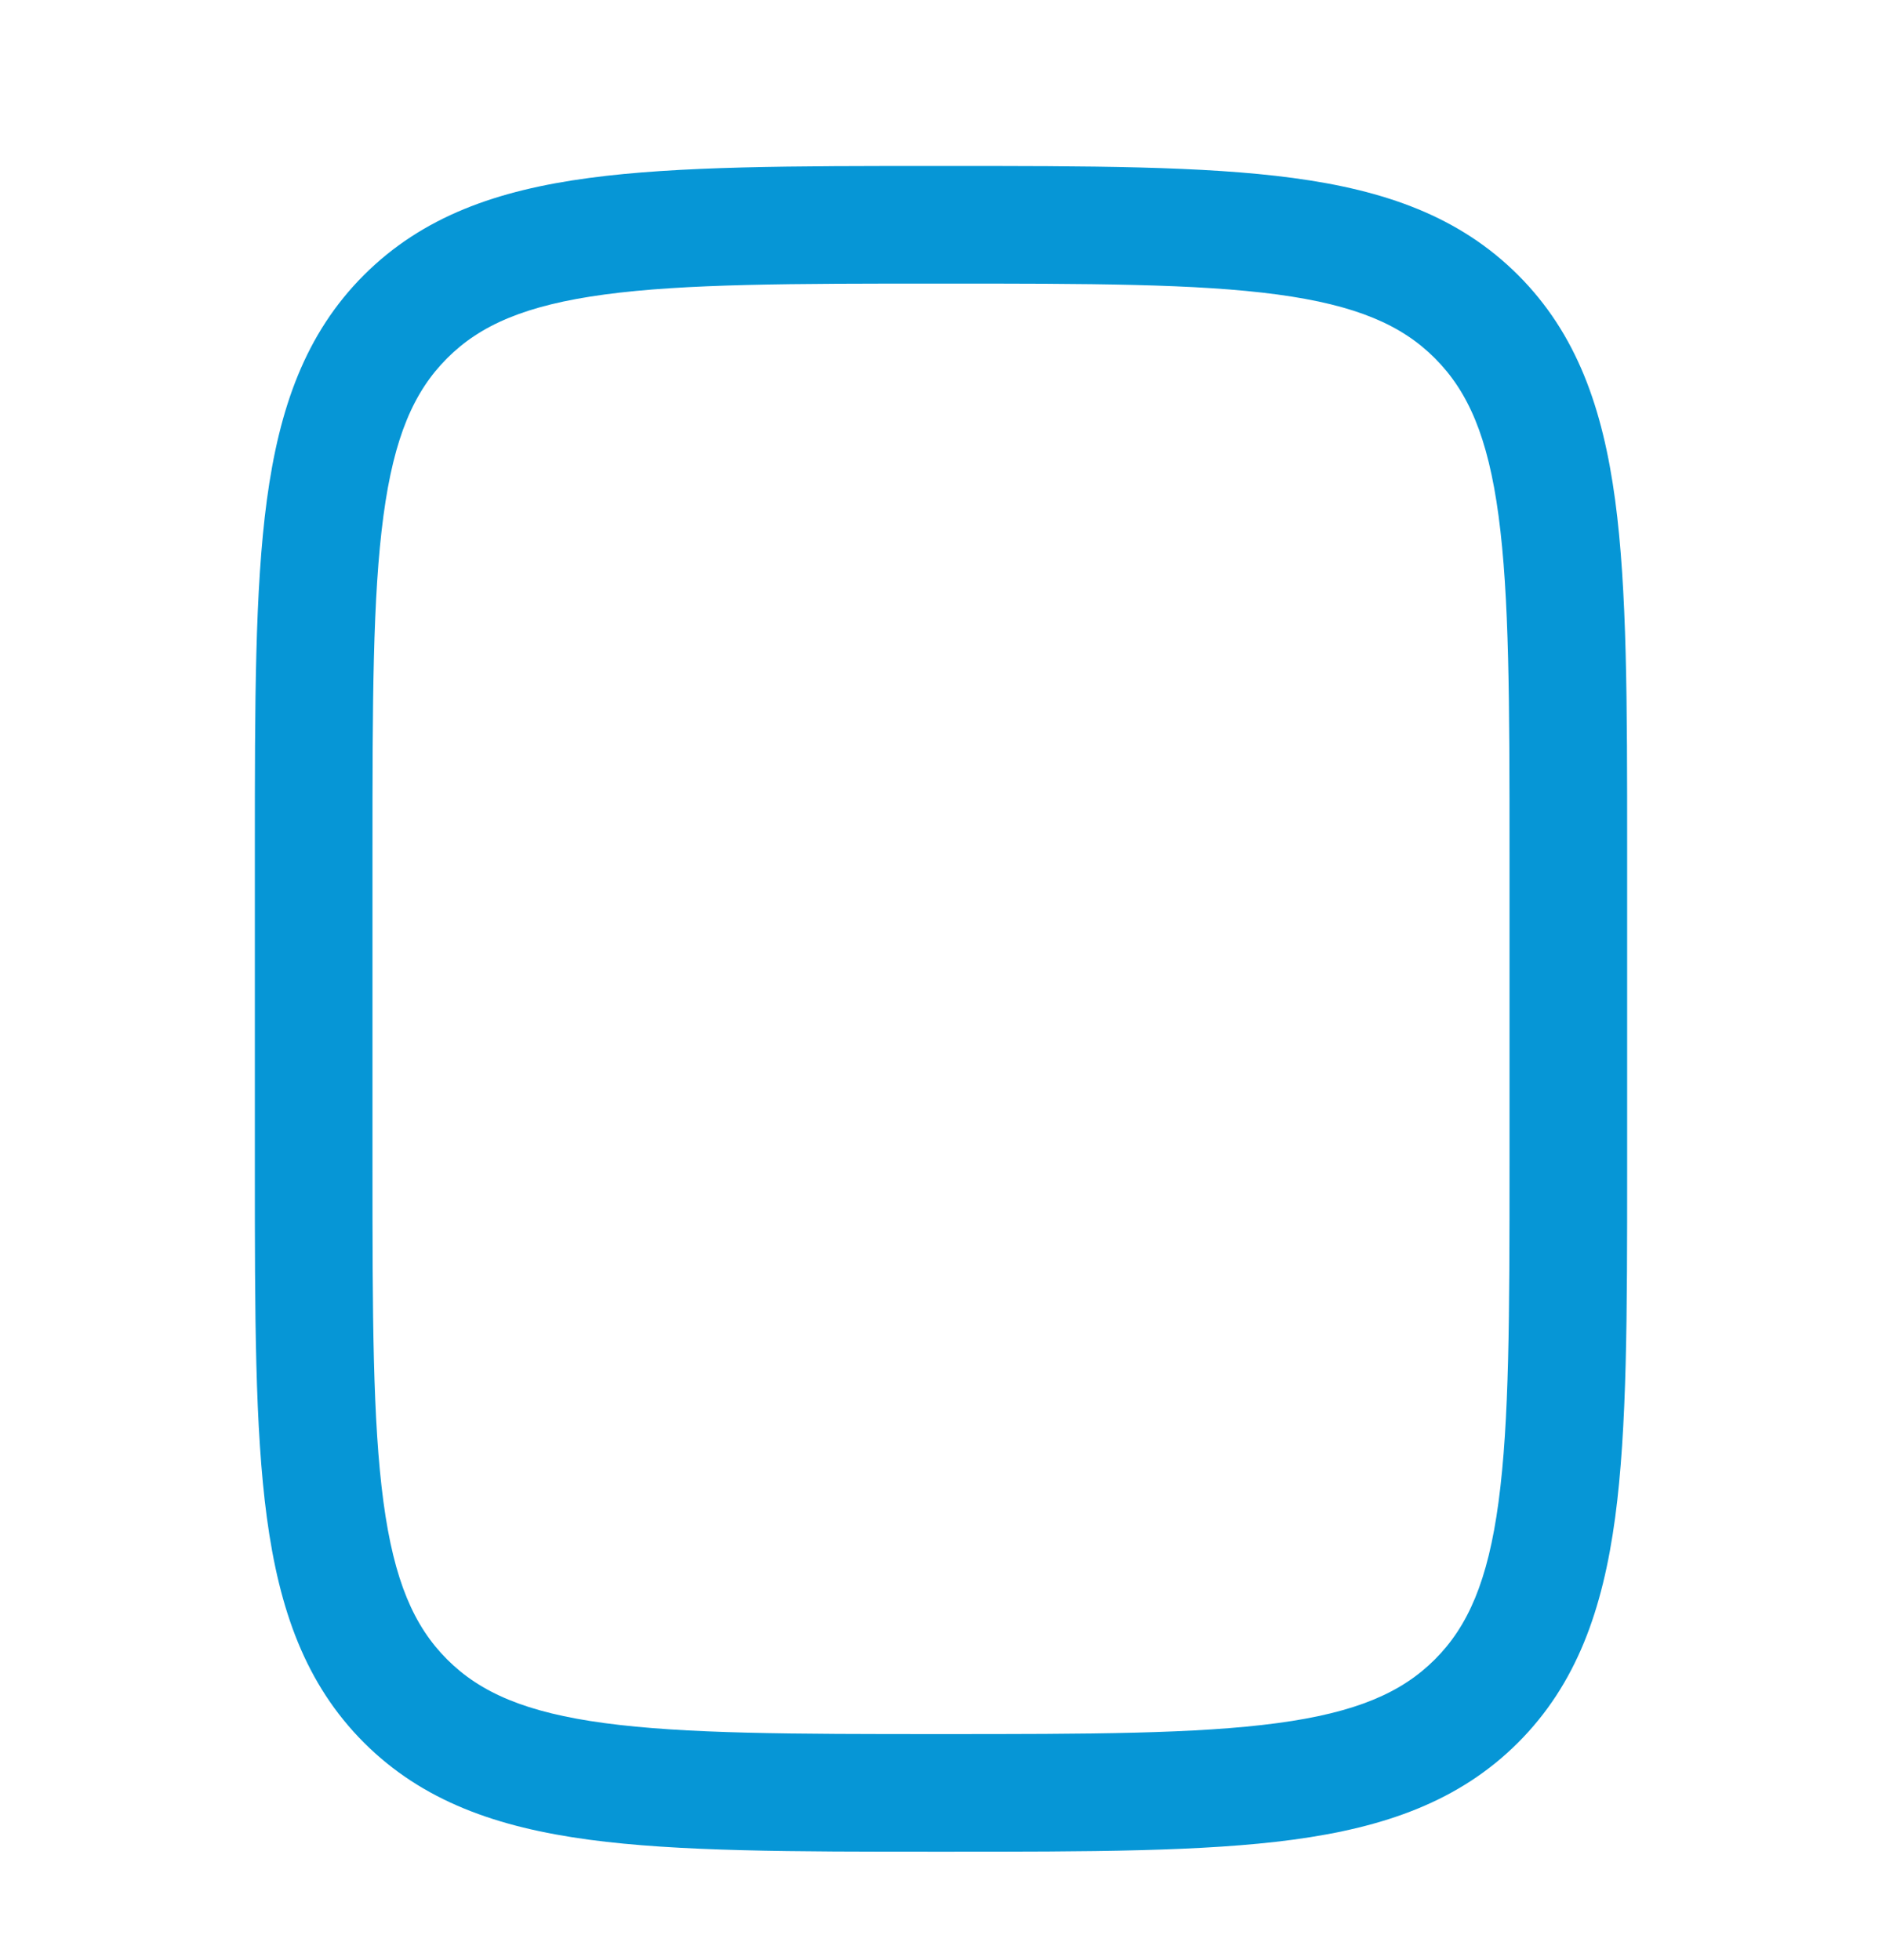 <svg width="24" height="25" viewBox="0 0 24 25" fill="none" xmlns="http://www.w3.org/2000/svg">
<path fill-rule="evenodd" clip-rule="evenodd" d="M19.11 19.156C19.248 18.128 19.25 16.773 19.25 14.867L19.25 10.867C19.25 8.96 19.248 7.605 19.11 6.578C18.975 5.571 18.721 4.992 18.298 4.569C17.875 4.145 17.295 3.892 16.289 3.756C15.261 3.618 13.907 3.617 12 3.617C10.093 3.617 8.739 3.618 7.711 3.756C6.705 3.892 6.125 4.145 5.702 4.569C5.279 4.992 5.025 5.571 4.89 6.578C4.752 7.605 4.75 8.96 4.75 10.867L4.75 14.867C4.75 16.773 4.752 18.128 4.89 19.156C5.025 20.162 5.279 20.742 5.702 21.165C6.125 21.588 6.705 21.842 7.711 21.977C8.739 22.115 10.093 22.117 12 22.117C13.907 22.117 15.261 22.115 16.289 21.977C17.295 21.842 17.875 21.588 18.298 21.165C18.721 20.742 18.975 20.162 19.11 19.156ZM20.597 19.356C20.439 20.528 20.107 21.477 19.359 22.226C18.61 22.974 17.661 23.306 16.489 23.464C15.35 23.617 13.894 23.617 12.056 23.617L11.944 23.617C10.106 23.617 8.65 23.617 7.511 23.464C6.339 23.306 5.39 22.974 4.641 22.226C3.893 21.477 3.561 20.528 3.403 19.356C3.25 18.216 3.25 16.761 3.25 14.923L3.25 10.81C3.25 8.973 3.25 7.517 3.403 6.378C3.561 5.205 3.893 4.256 4.641 3.508C5.39 2.76 6.339 2.427 7.511 2.27C8.65 2.117 10.106 2.117 11.944 2.117L12.056 2.117C13.894 2.117 15.35 2.117 16.489 2.27C17.661 2.427 18.61 2.76 19.359 3.508C20.107 4.256 20.439 5.205 20.597 6.378C20.75 7.517 20.75 8.973 20.75 10.81L20.75 14.923C20.75 16.761 20.75 18.216 20.597 19.356Z" fill="#0696D6"/>
</svg>
